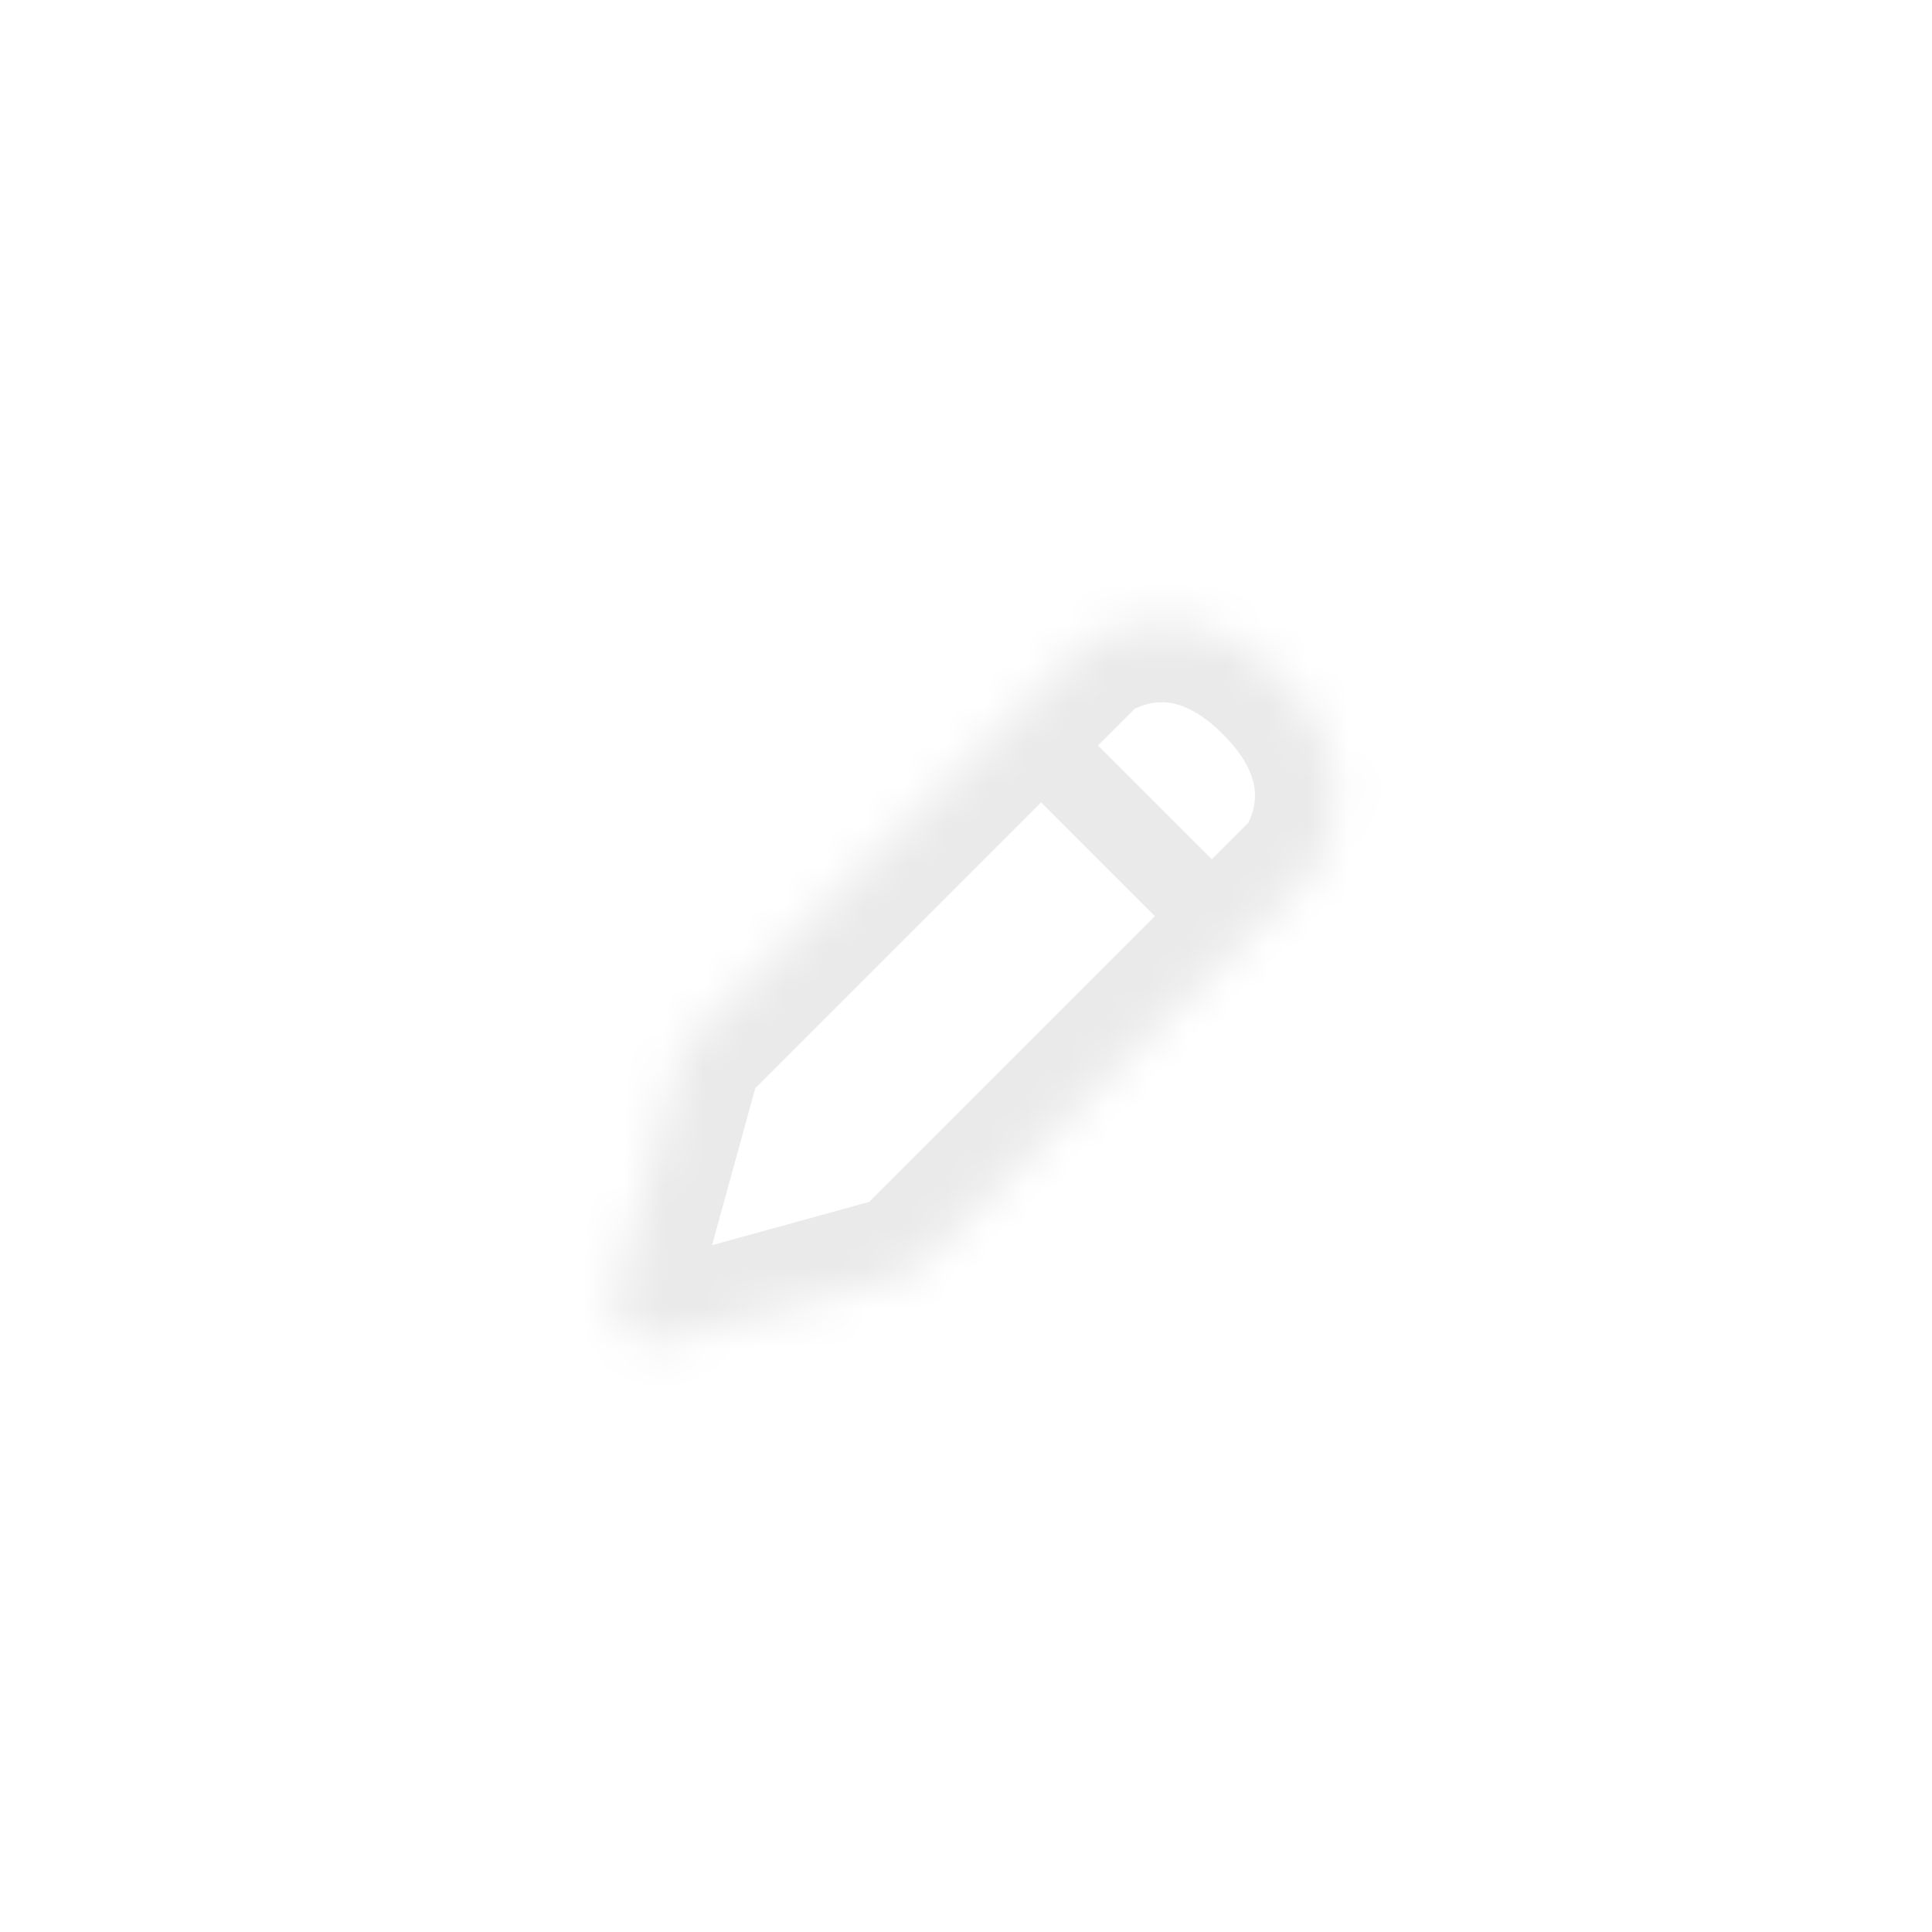 <svg width="48" height="48" viewBox="0 0 48 48" fill="none" xmlns="http://www.w3.org/2000/svg">
<mask id="path-1-inside-1_2_383" fill="white">
<path d="M26.885 16.085C26.918 16.053 26.952 16.023 26.99 15.997C27.359 15.752 29.485 14.514 31.799 16.828C34.113 19.142 32.875 21.269 32.63 21.637C32.605 21.675 32.575 21.71 32.542 21.742L22.822 31.462C22.699 31.585 22.547 31.674 22.38 31.72L16.525 33.332C15.777 33.538 15.09 32.85 15.296 32.102L16.908 26.247C16.954 26.08 17.042 25.928 17.165 25.806L26.885 16.085Z"/>
</mask>
<path d="M25.228 19.299L29.471 23.542L30.885 22.127L26.642 17.885L25.228 19.299ZM16.525 33.332L15.994 31.404L16.525 33.332ZM15.296 32.102L17.224 32.633L15.296 32.102ZM16.908 26.247L18.836 26.778L16.908 26.247ZM22.38 31.72L21.849 29.791L22.38 31.72ZM32.63 21.637L34.296 22.744L32.63 21.637ZM31.128 20.328L21.407 30.048L24.236 32.877L33.956 23.156L31.128 20.328ZM18.579 27.22L28.299 17.5L25.471 14.671L15.751 24.392L18.579 27.22ZM21.849 29.791L15.994 31.404L17.056 35.26L22.911 33.648L21.849 29.791ZM17.224 32.633L18.836 26.778L14.98 25.716L13.367 31.571L17.224 32.633ZM28.098 17.663C28.129 17.642 28.407 17.472 28.782 17.45C29.061 17.433 29.619 17.477 30.385 18.243L33.213 15.414C31.665 13.866 30.003 13.371 28.548 13.457C27.189 13.537 26.22 14.108 25.883 14.332L28.098 17.663ZM30.385 18.243C31.151 19.009 31.194 19.567 31.177 19.845C31.155 20.22 30.986 20.498 30.965 20.53L34.296 22.744C34.519 22.408 35.091 21.439 35.171 20.08C35.256 18.625 34.761 16.962 33.213 15.414L30.385 18.243ZM15.994 31.404C16.742 31.198 17.43 31.885 17.224 32.633L13.367 31.571C12.749 33.816 14.812 35.878 17.056 35.26L15.994 31.404ZM15.751 24.392C15.383 24.759 15.118 25.215 14.98 25.716L18.836 26.778C18.79 26.945 18.702 27.097 18.579 27.22L15.751 24.392ZM21.407 30.048C21.53 29.926 21.682 29.837 21.849 29.791L22.911 33.648C23.412 33.51 23.869 33.244 24.236 32.877L21.407 30.048ZM33.956 23.156C34.048 23.064 34.174 22.927 34.296 22.744L30.965 20.53C31.035 20.424 31.101 20.355 31.128 20.328L33.956 23.156ZM28.299 17.5C28.273 17.526 28.204 17.592 28.098 17.663L25.883 14.332C25.7 14.453 25.563 14.579 25.471 14.671L28.299 17.5Z" fill="#EAEAEA" mask="url(#path-1-inside-1_2_383)"/>
</svg>
